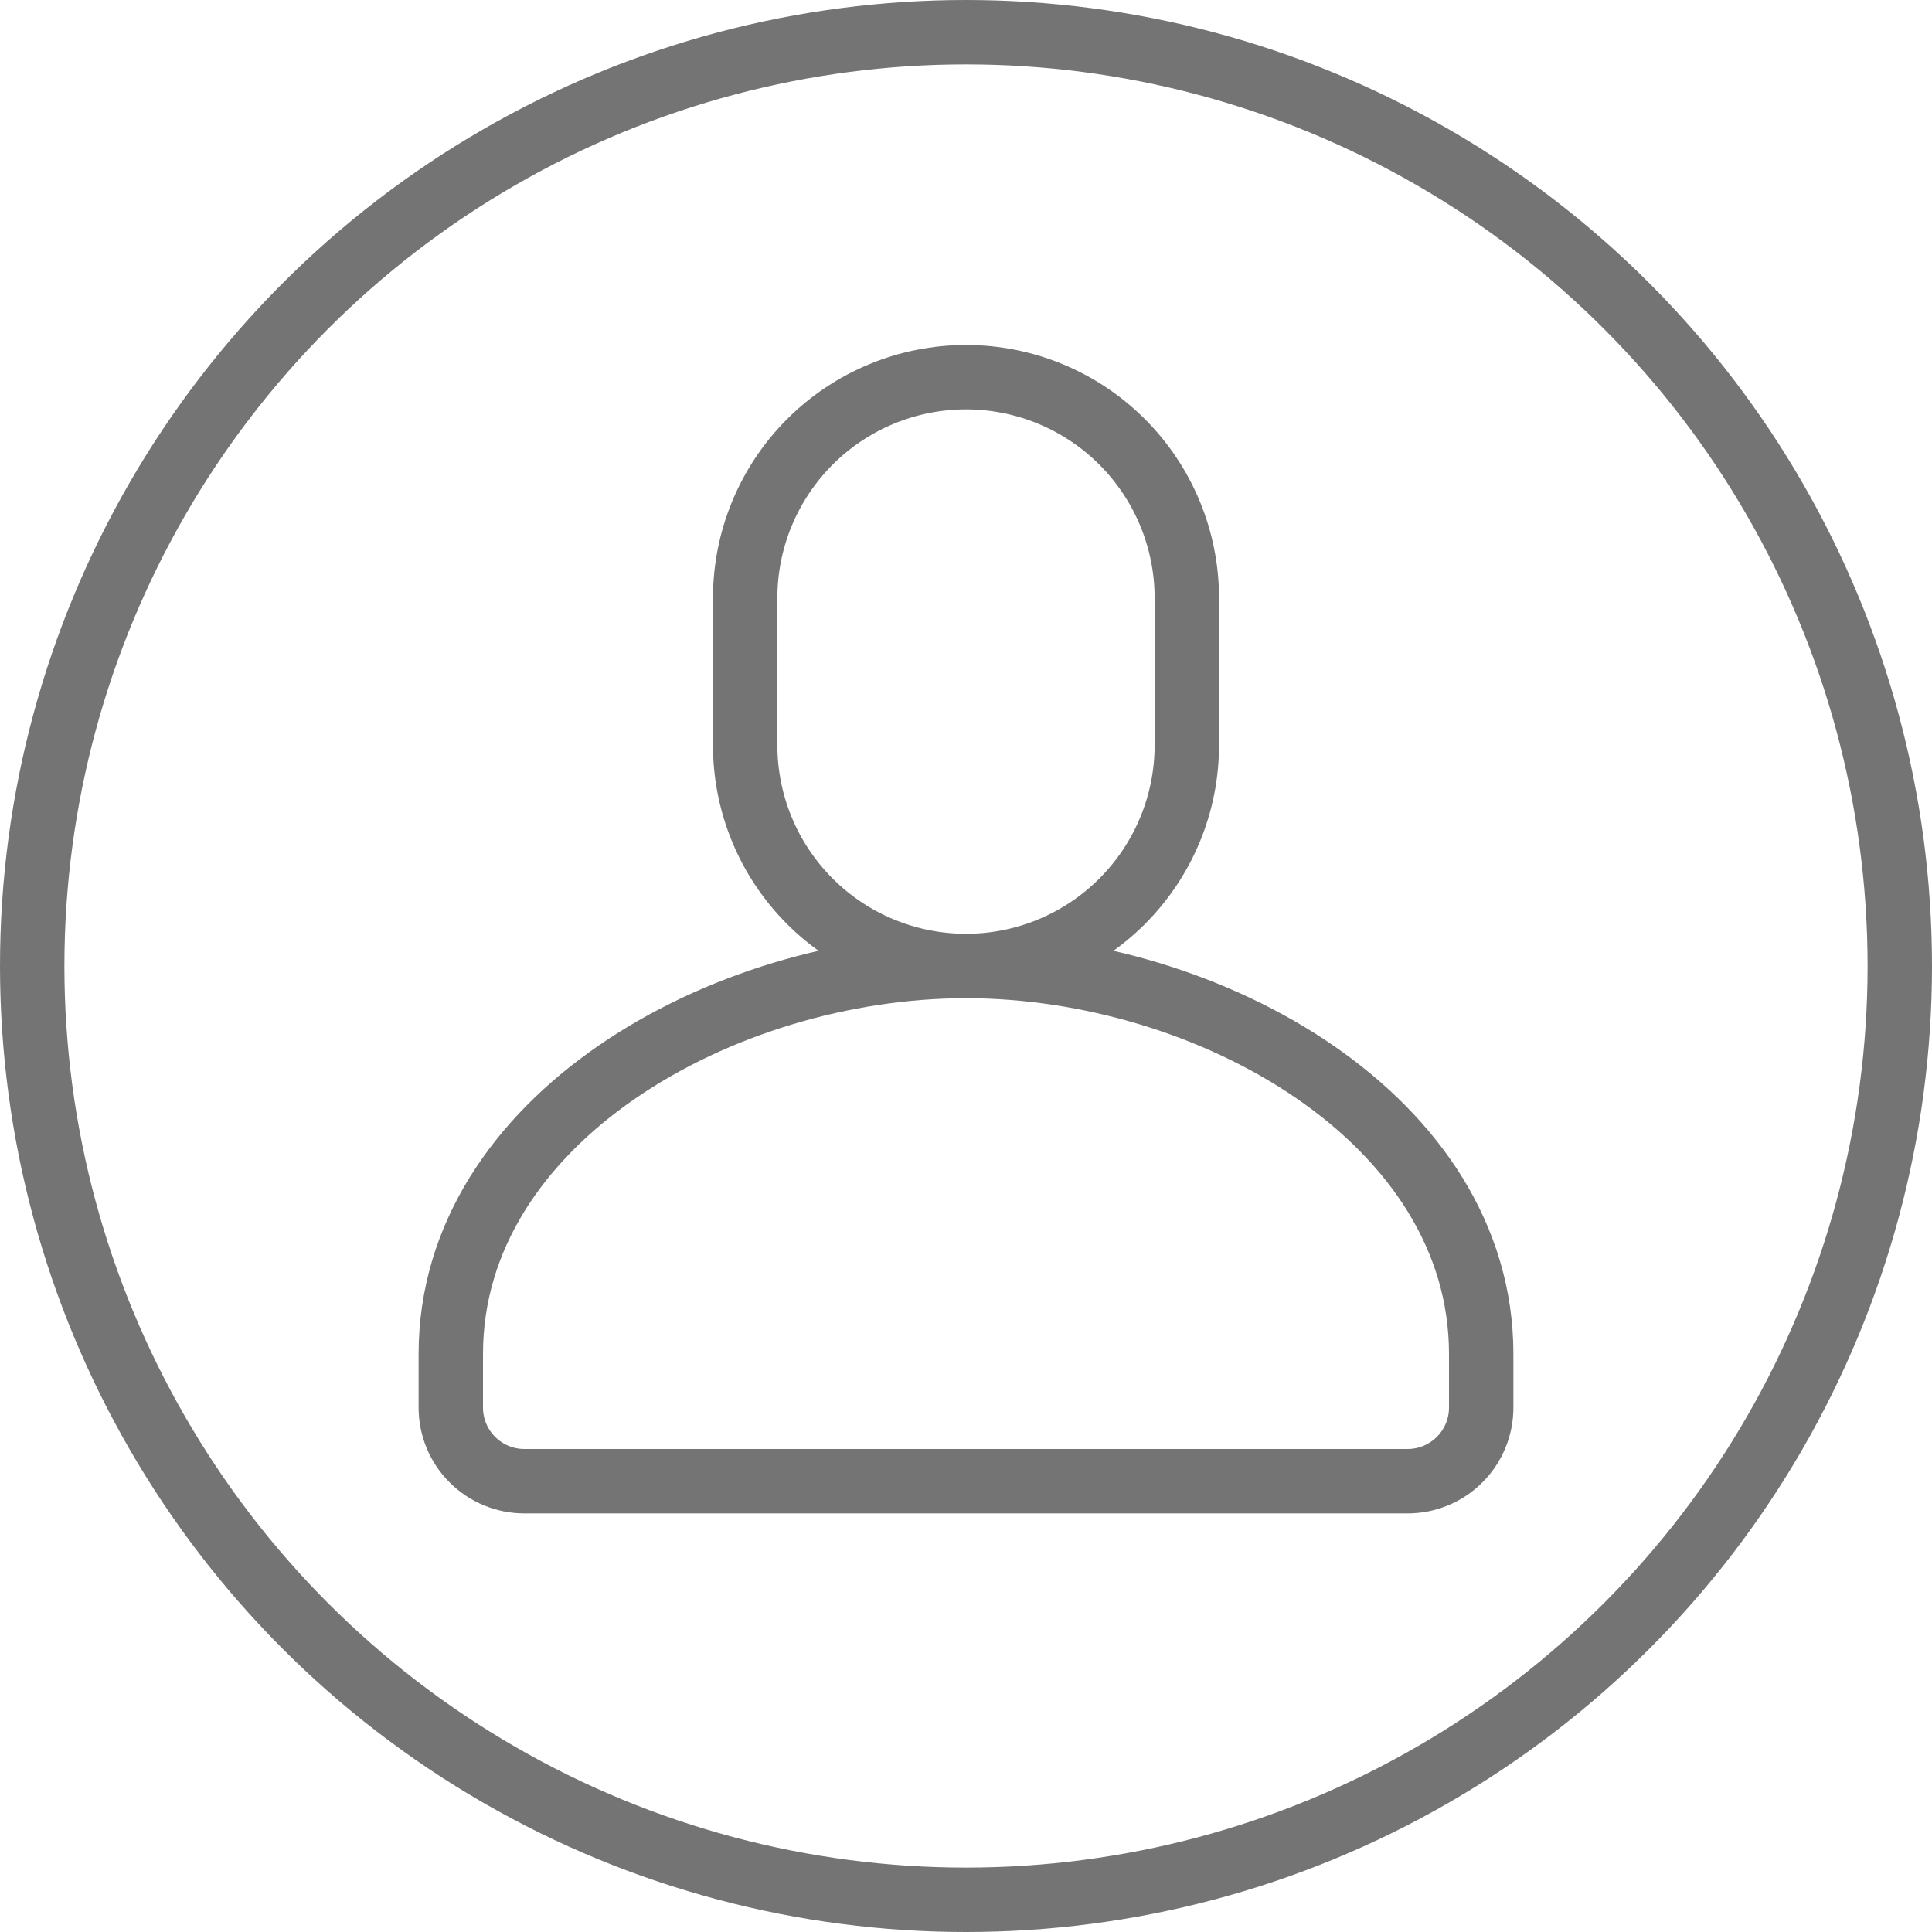 <svg width="30" height="30" viewBox="0 0 30 30" fill="none" xmlns="http://www.w3.org/2000/svg">
<path d="M15 5.857C15.909 5.857 16.781 6.218 17.424 6.861C18.067 7.504 18.429 8.376 18.429 9.286V11.571C18.429 12.481 18.067 13.353 17.424 13.996C16.781 14.639 15.909 15 15 15C14.091 15 13.219 14.639 12.576 13.996C11.933 13.353 11.571 12.481 11.571 11.571V9.286C11.571 8.376 11.933 7.504 12.576 6.861C13.219 6.218 14.091 5.857 15 5.857V5.857ZM23 21.857V21.025C23 17.383 18.787 15 15 15C11.213 15 7 17.383 7 21.025V21.857C7 22.16 7.12 22.451 7.335 22.665C7.549 22.88 7.84 23 8.143 23H21.857C22.16 23 22.451 22.88 22.665 22.665C22.88 22.451 23 22.16 23 21.857Z" stroke="#747474" stroke-linecap="round" stroke-linejoin="round"/>
<circle cx="15" cy="15" r="14.5" stroke="#747474"/>
</svg>
